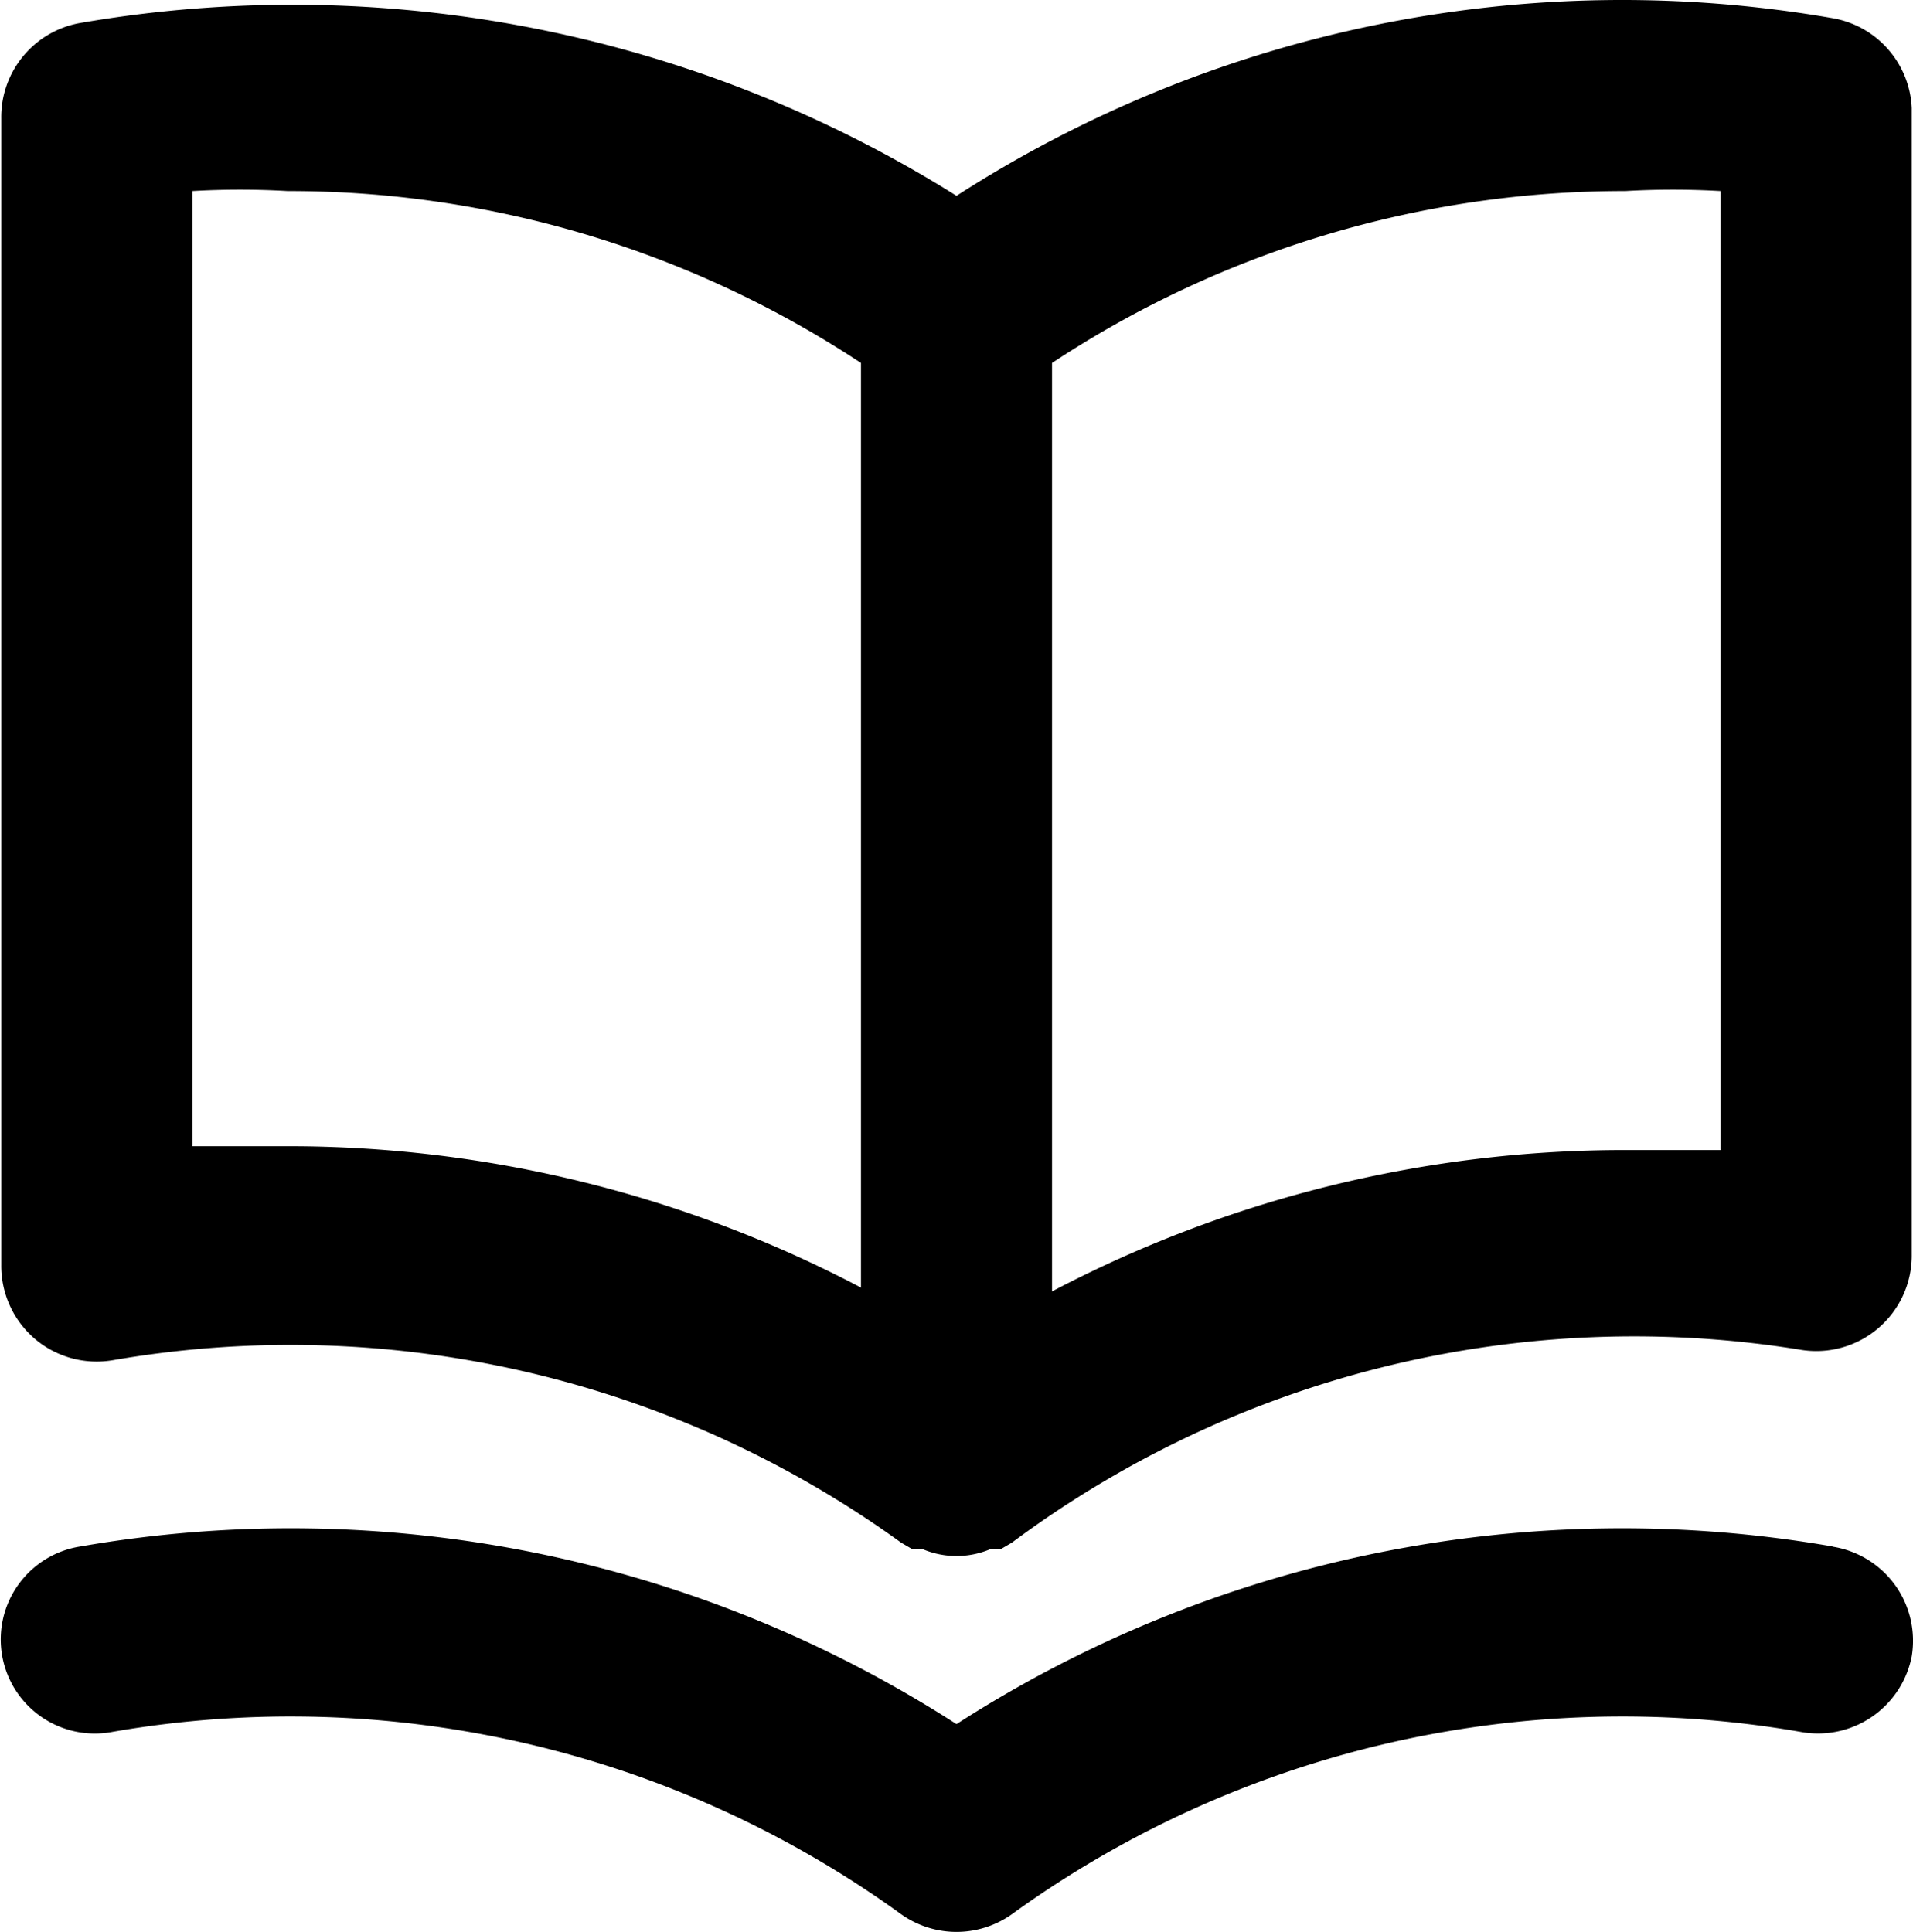 <svg xmlns="http://www.w3.org/2000/svg" width="20.026" height="20.225" viewBox="0 0 20.026 20.225">
  <path id="Tracé_522" data-name="Tracé 522" d="M416.17,55.06A12.864,12.864,0,0,0,407,56.92a13.071,13.071,0,0,0-9.17-1.81,1,1,0,0,0-.83,1v12a1.006,1.006,0,0,0,.35.775,1,1,0,0,0,.82.225,10.9,10.9,0,0,1,8.25,1.91l.12.07h.11a.91.91,0,0,0,.7,0h.11l.12-.07A10.9,10.9,0,0,1,415.83,69,1,1,0,0,0,417,68V56a1,1,0,0,0-.83-.94M406,68.35a12.875,12.875,0,0,0-6-1.48h-1v-10a8.78,8.78,0,0,1,1,0,10.867,10.867,0,0,1,6,1.8Zm9-1.44h-1a12.875,12.875,0,0,0-6,1.48V58.67a10.867,10.867,0,0,1,6-1.8,8.78,8.78,0,0,1,1,0Zm1.17,4.15A12.864,12.864,0,0,0,407,72.92a12.864,12.864,0,0,0-9.17-1.86.985.985,0,1,0,.34,1.94,10.9,10.9,0,0,1,8.25,1.91,1,1,0,0,0,1.16,0A10.9,10.9,0,0,1,415.83,73a1,1,0,0,0,1.17-.79,1.009,1.009,0,0,0-.013-.391,1,1,0,0,0-.163-.357,1,1,0,0,0-.654-.4" transform="translate(-396.987 -54.87)"/>
</svg>
